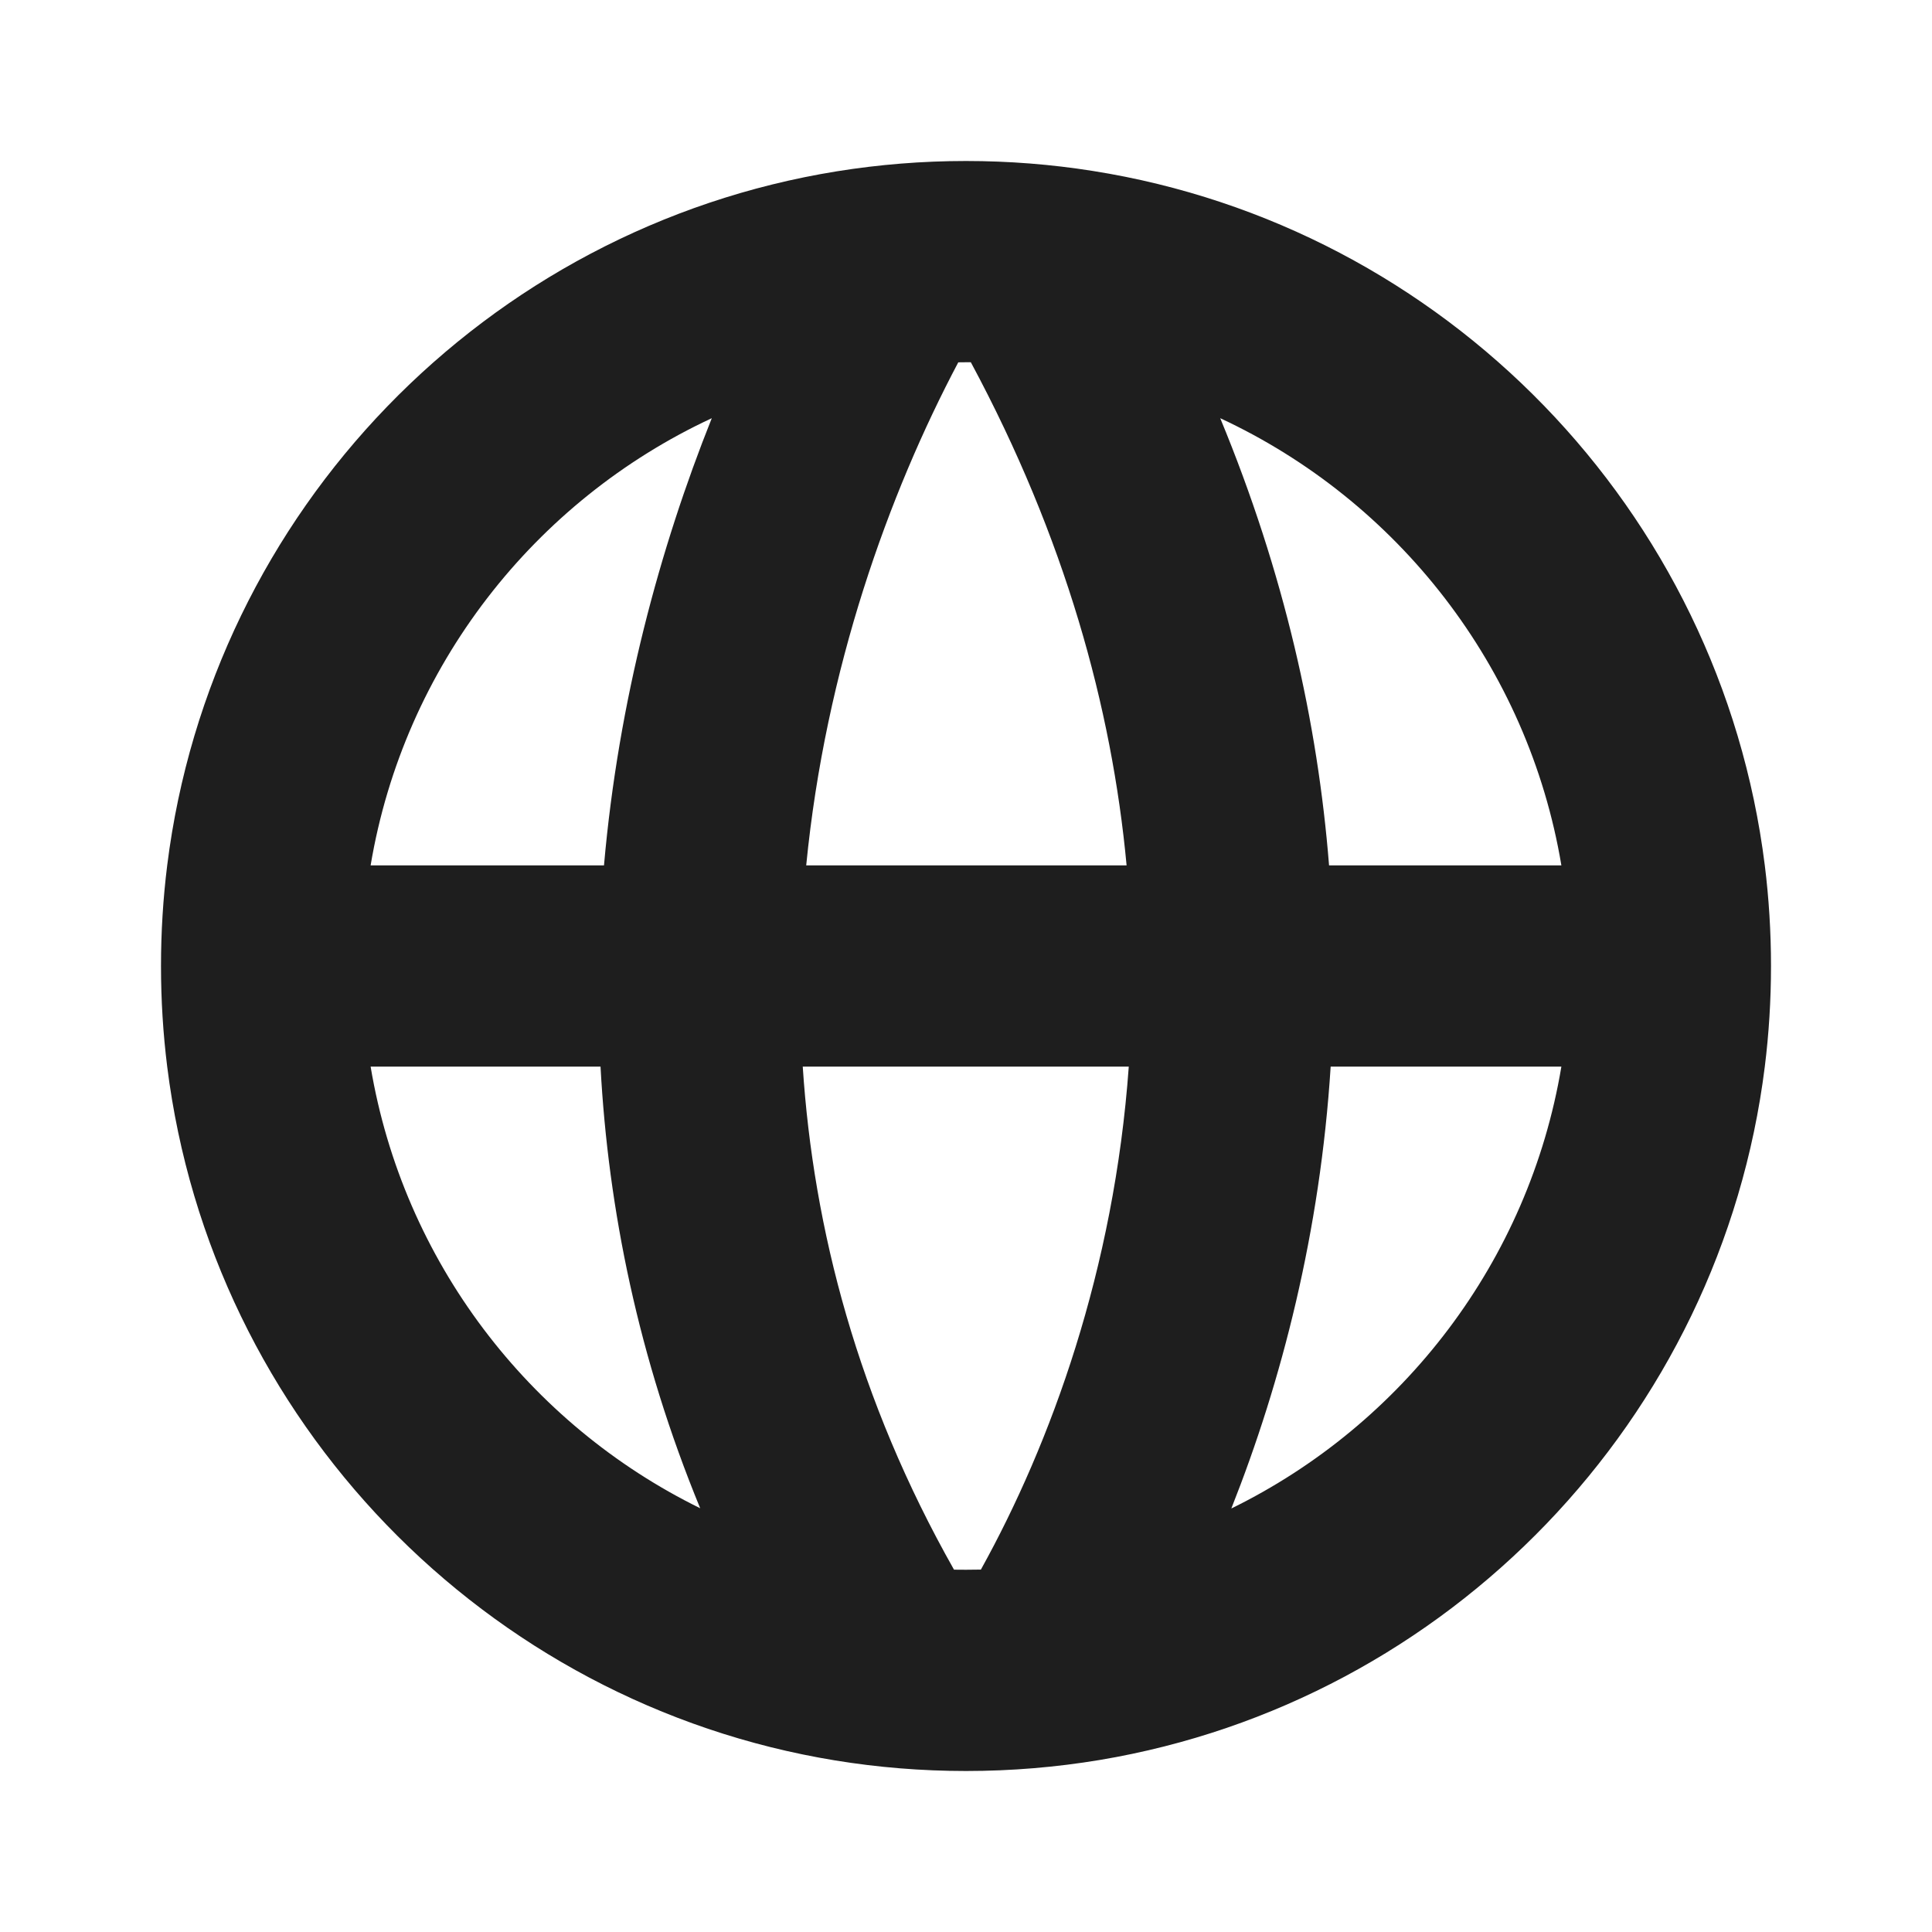 <svg width="24" height="24" viewBox="0 0 24 24" fill="none" xmlns="http://www.w3.org/2000/svg">
<path fill-rule="evenodd" clip-rule="evenodd" d="M10.376 21.869C10.904 21.955 11.447 22 12 22C12.566 22 13.121 21.953 13.662 21.863C17.99 21.139 21.376 17.635 21.923 13.25C21.974 12.841 22 12.423 22 12C22 11.577 21.974 11.159 21.923 10.75C21.372 6.334 17.942 2.813 13.572 2.123C13.06 2.042 12.535 2 12 2C11.454 2 10.918 2.044 10.396 2.128C6.041 2.83 2.627 6.345 2.077 10.75C2.026 11.159 2 11.577 2 12C2 12.423 2.026 12.841 2.077 13.25C2.626 17.648 6.03 21.159 10.376 21.869ZM4.604 13.25C5.009 15.666 6.57 17.691 8.698 18.736C7.931 16.872 7.555 15.022 7.46 13.25H4.604ZM9.972 13.25C10.104 15.266 10.658 17.391 11.851 19.499C11.901 19.5 11.95 19.5 12 19.5C12.062 19.5 12.123 19.499 12.185 19.498C13.055 17.929 13.841 15.772 14.022 13.25H9.972ZM13.995 10.75H10.015C10.255 8.307 11.04 6.134 11.904 4.501C11.936 4.5 11.968 4.5 12 4.5C12.02 4.5 12.04 4.5 12.06 4.5C13.231 6.679 13.812 8.79 13.995 10.75ZM16.53 13.25C16.4 15.301 15.922 17.16 15.296 18.739C17.427 17.695 18.991 15.669 19.396 13.25H16.53ZM19.396 10.75H16.51C16.37 8.985 15.954 7.118 15.158 5.195C17.36 6.219 18.982 8.28 19.396 10.75ZM8.842 5.195C8.197 6.809 7.683 8.699 7.503 10.75H4.604C5.018 8.28 6.64 6.219 8.842 5.195Z" fill="#1E1E1E"/>
</svg>
